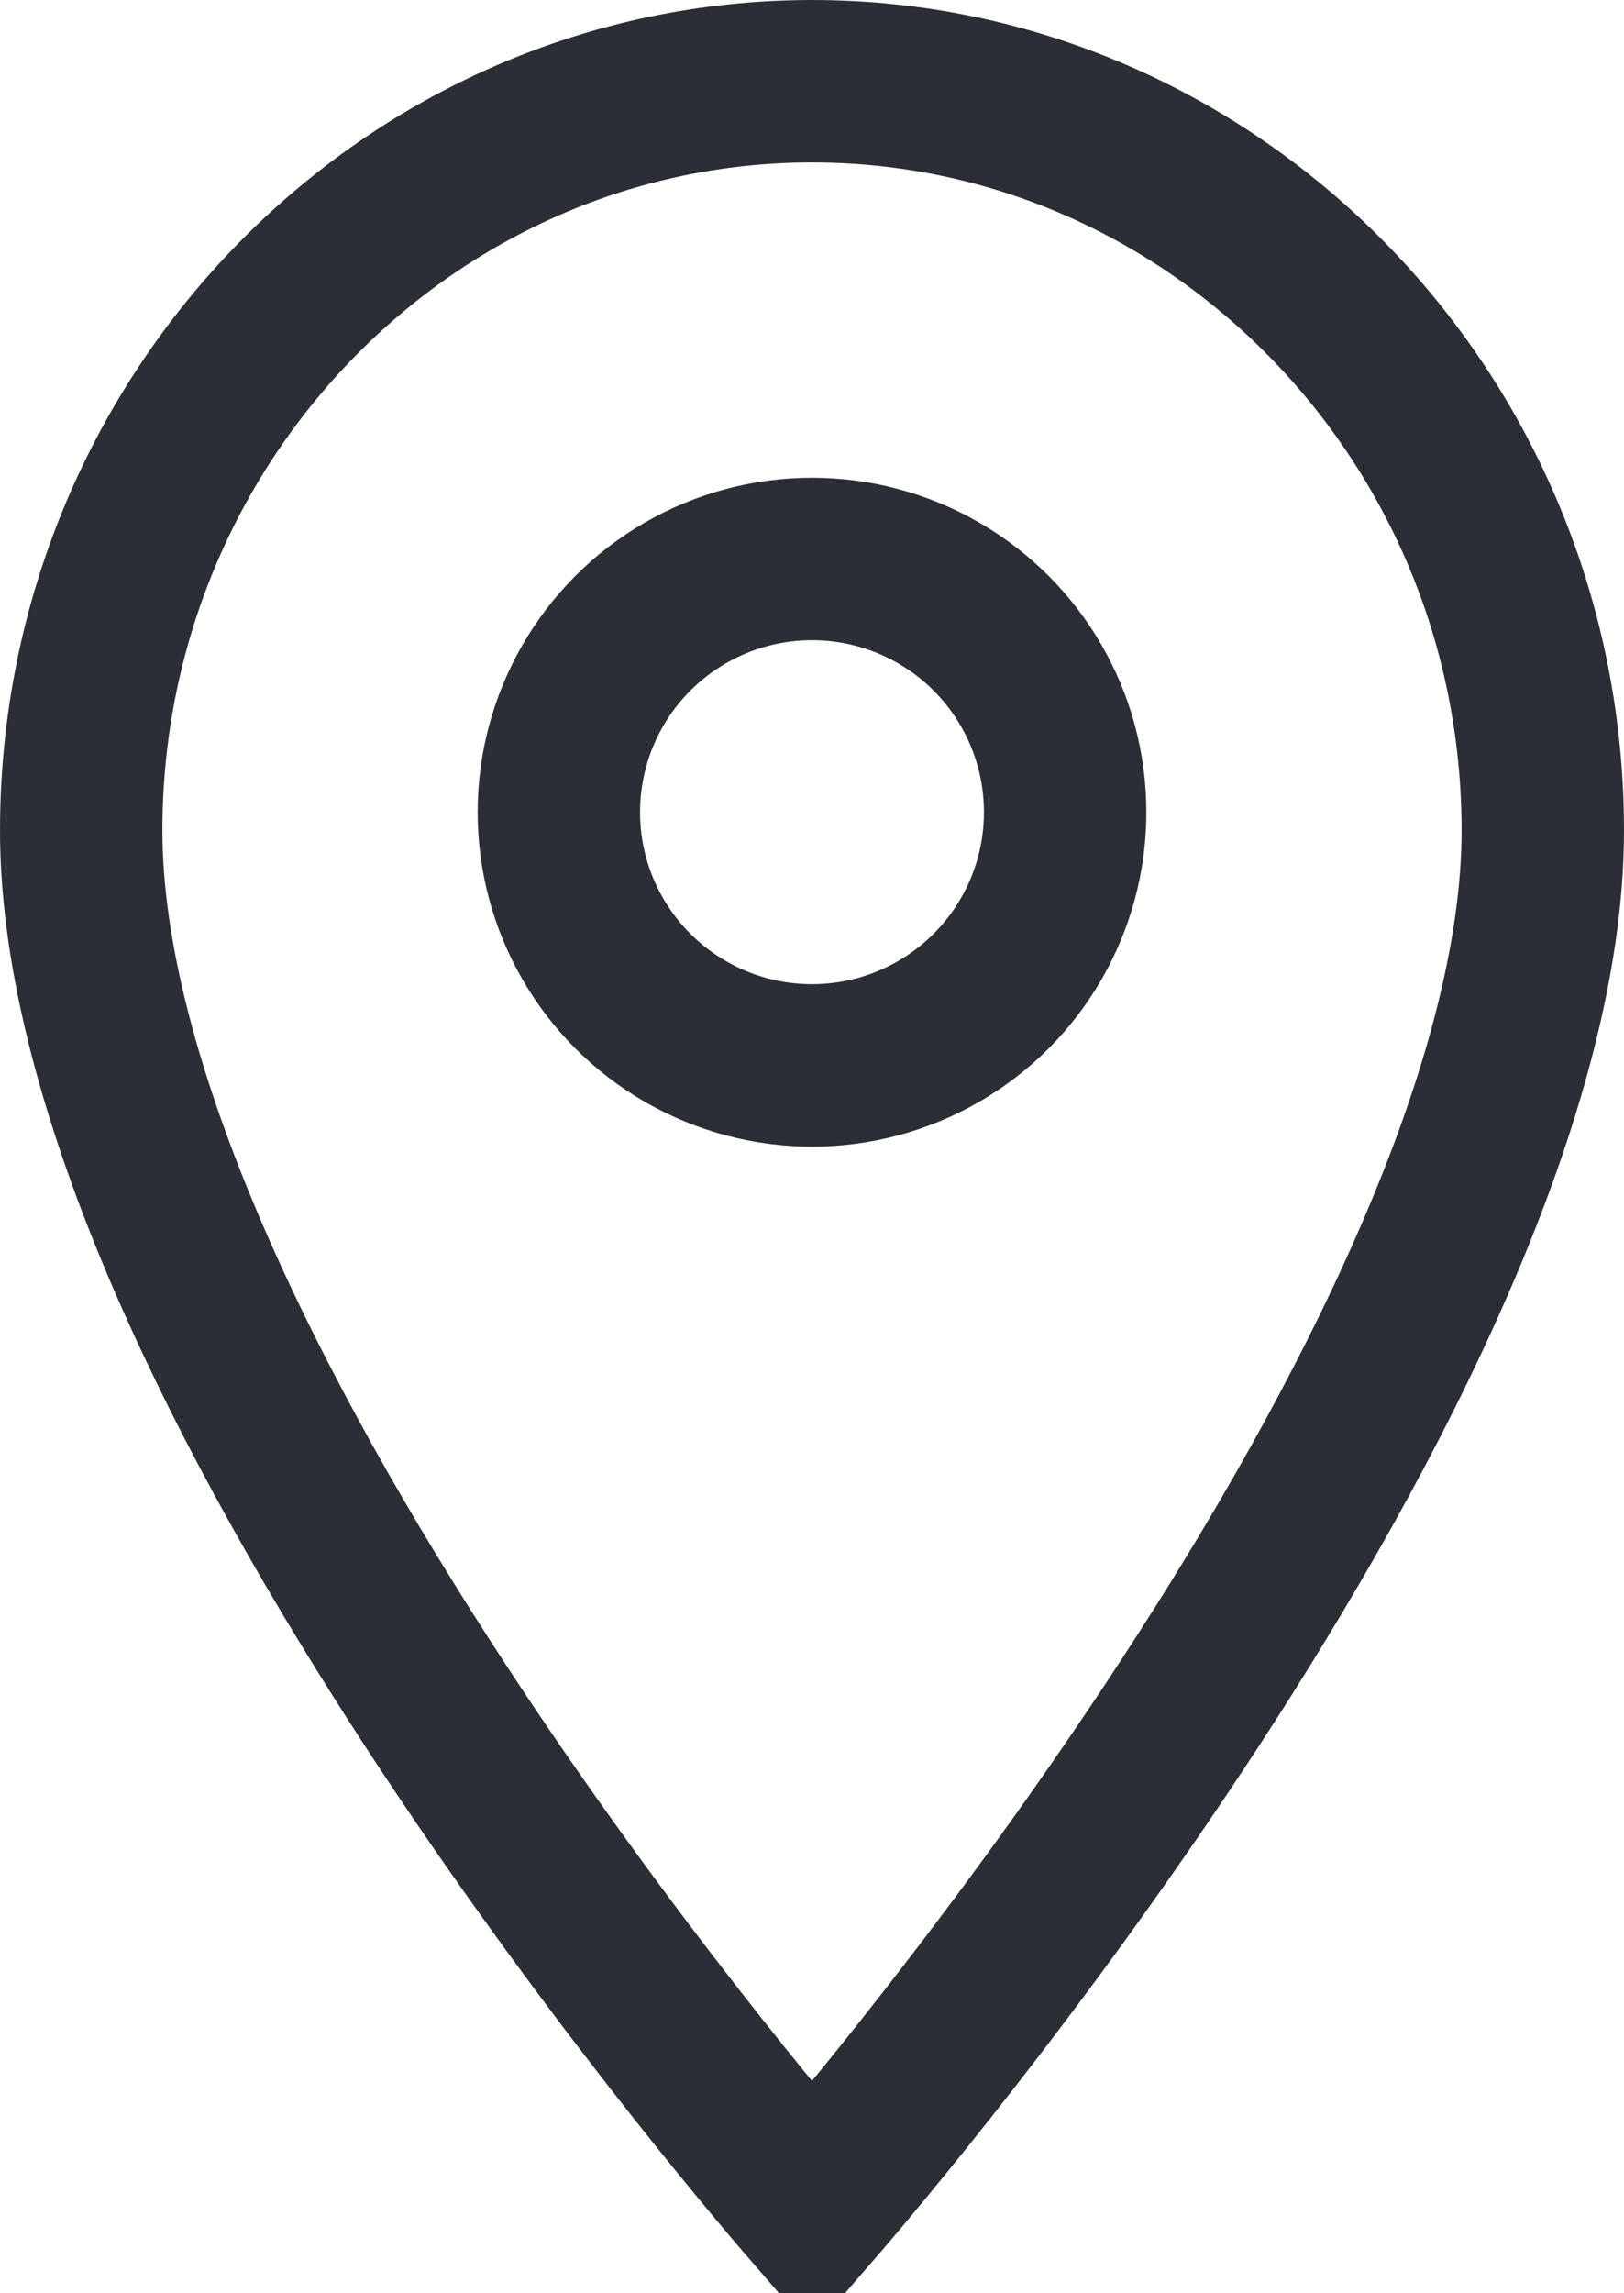 <svg width="17" height="24" fill="none" xmlns="http://www.w3.org/2000/svg">
  <path d="M.85 8.692C.85 4.351 4.3.85 8.5.85c4.2 0 7.65 3.501 7.65 7.842 0 1.321-.427 2.86-1.124 4.471-.693 1.601-1.626 3.218-2.582 4.68C10.686 20.535 8.892 22.647 8.5 23.1c-.392-.453-2.186-2.565-3.945-5.257-.955-1.462-1.889-3.079-2.582-4.68C1.277 11.552.85 10.013.85 8.692ZM8.569 23.18l-0-0.0 0.0 0Z" stroke="#2B2E34" stroke-width="1.7"/>
  <circle cx="8.5" cy="8.5" r="2.65" stroke="#2B2E34" stroke-width="1.7"/>
</svg>